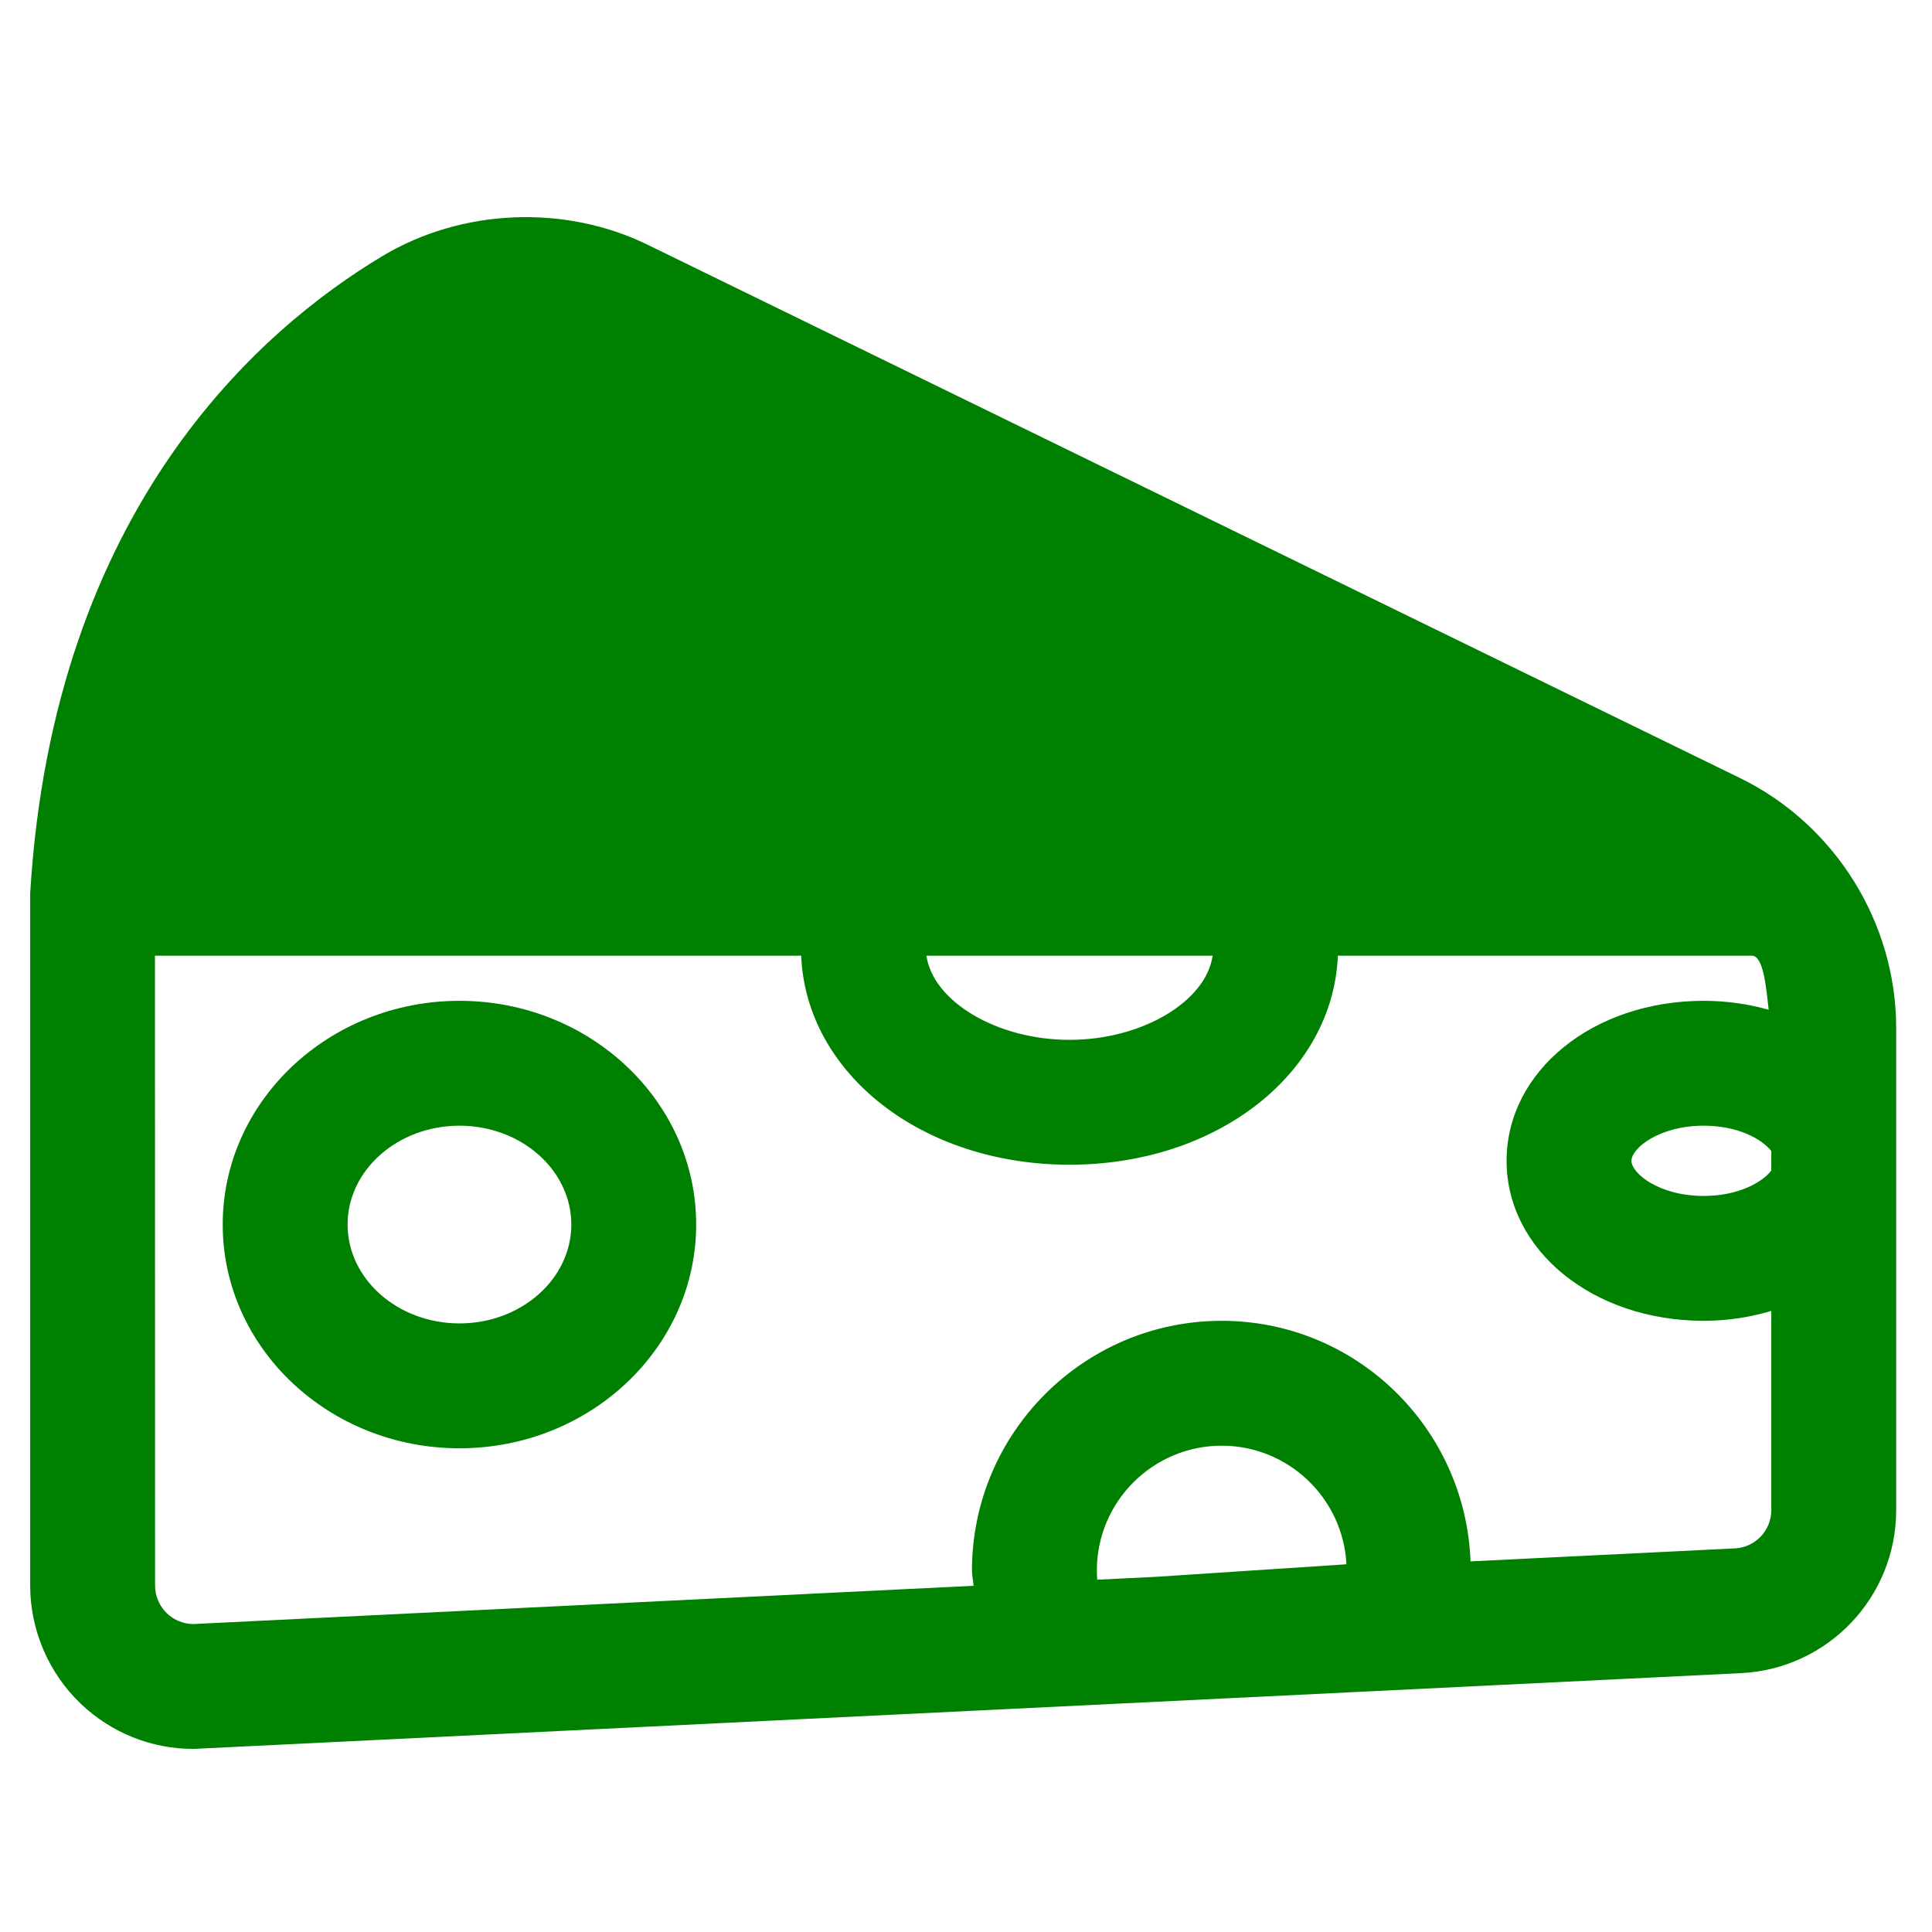 <!DOCTYPE svg PUBLIC "-//W3C//DTD SVG 1.1//EN" "http://www.w3.org/Graphics/SVG/1.1/DTD/svg11.dtd">

<!-- Uploaded to: SVG Repo, www.svgrepo.com, Transformed by: SVG Repo Mixer Tools -->
<svg fill="green" version="1.1" id="Layer_1" xmlns="http://www.w3.org/2000/svg" xmlns:xlink="http://www.w3.org/1999/xlink" width="20" height="20" viewBox="0 0 512 512" enable-background="new 0 0 512 512" xml:space="preserve">

<g id="SVGRepo_greengCarrier" stroke-width="0"/>

<g id="SVGRepo_tracerCarrier" stroke-linecap="round" stroke-linejoin="round"/>

<g id="SVGRepo_iconCarrier"> <g> <path d="M461.147,206.201L171.623,64.86c-21.992-10.738-49.227-9.582-70.226,2.973C69.145,87.135,14.132,134.625,8,236.725v183.474 c0,11.796,4.904,23.22,13.436,31.34c8.088,7.699,18.688,11.941,29.854,11.941l410.061-20.077 c23.074-1.131,41.156-20.118,41.156-43.225V272.419C502.506,244.465,486.274,218.473,461.147,206.201z M469.412,305.041v5.177 c-2.447,3.146-8.766,6.719-17.92,6.719c-11.877,0-19.14-6.027-19.14-9.308s7.263-9.307,19.14-9.307 C460.646,298.322,466.965,301.894,469.412,305.041z M321.358,253.271c-1.741,12.08-18.614,22.299-37.925,22.299 c-19.31,0-36.184-10.22-37.924-22.299H321.358z M290.673,416.216c0-18.251,14.842-33.093,33.093-33.093 c17.686,0,32.181,13.953,33.053,31.429l-50.415,3.318l-15.63,0.768C290.713,417.836,290.673,417.026,290.673,416.216z M459.733,410.342l-70.028,3.438c-1.313-35.345-30.277-63.75-65.939-63.75c-36.494,0-66.186,29.692-66.186,66.187 c0,1.36,0.343,2.679,0.428,4.031L51.289,430.387c-2.625,0-5.123-1.002-7.037-2.82c-2.004-1.915-3.158-4.597-3.158-7.369 l-0.029-166.928h171.254c1.306,31.2,31.955,55.392,71.115,55.392s69.811-24.192,71.115-55.392c0,0,82.281,0,109.709,0 c3.246,0,3.834,9.261,4.464,14.331c-5.36-1.522-11.138-2.374-17.229-2.374c-29.287,0-52.232,18.623-52.232,42.4 c0,23.778,22.945,42.4,52.232,42.4c6.367,0,12.362-0.964,17.92-2.618v52.767C469.412,405.616,465.163,410.083,459.733,410.342z"/> <path d="M121.758,265.229c-34.596,0-62.736,26.597-62.736,59.287c0,32.697,28.141,59.294,62.736,59.294 s62.736-26.598,62.736-59.294C184.494,291.826,156.354,265.229,121.758,265.229z M121.758,350.716 c-16.345,0-29.644-11.755-29.644-26.201s13.299-26.193,29.644-26.193c16.344,0,29.643,11.748,29.643,26.193 S138.102,350.716,121.758,350.716z"/> </g> </g>

</svg>
